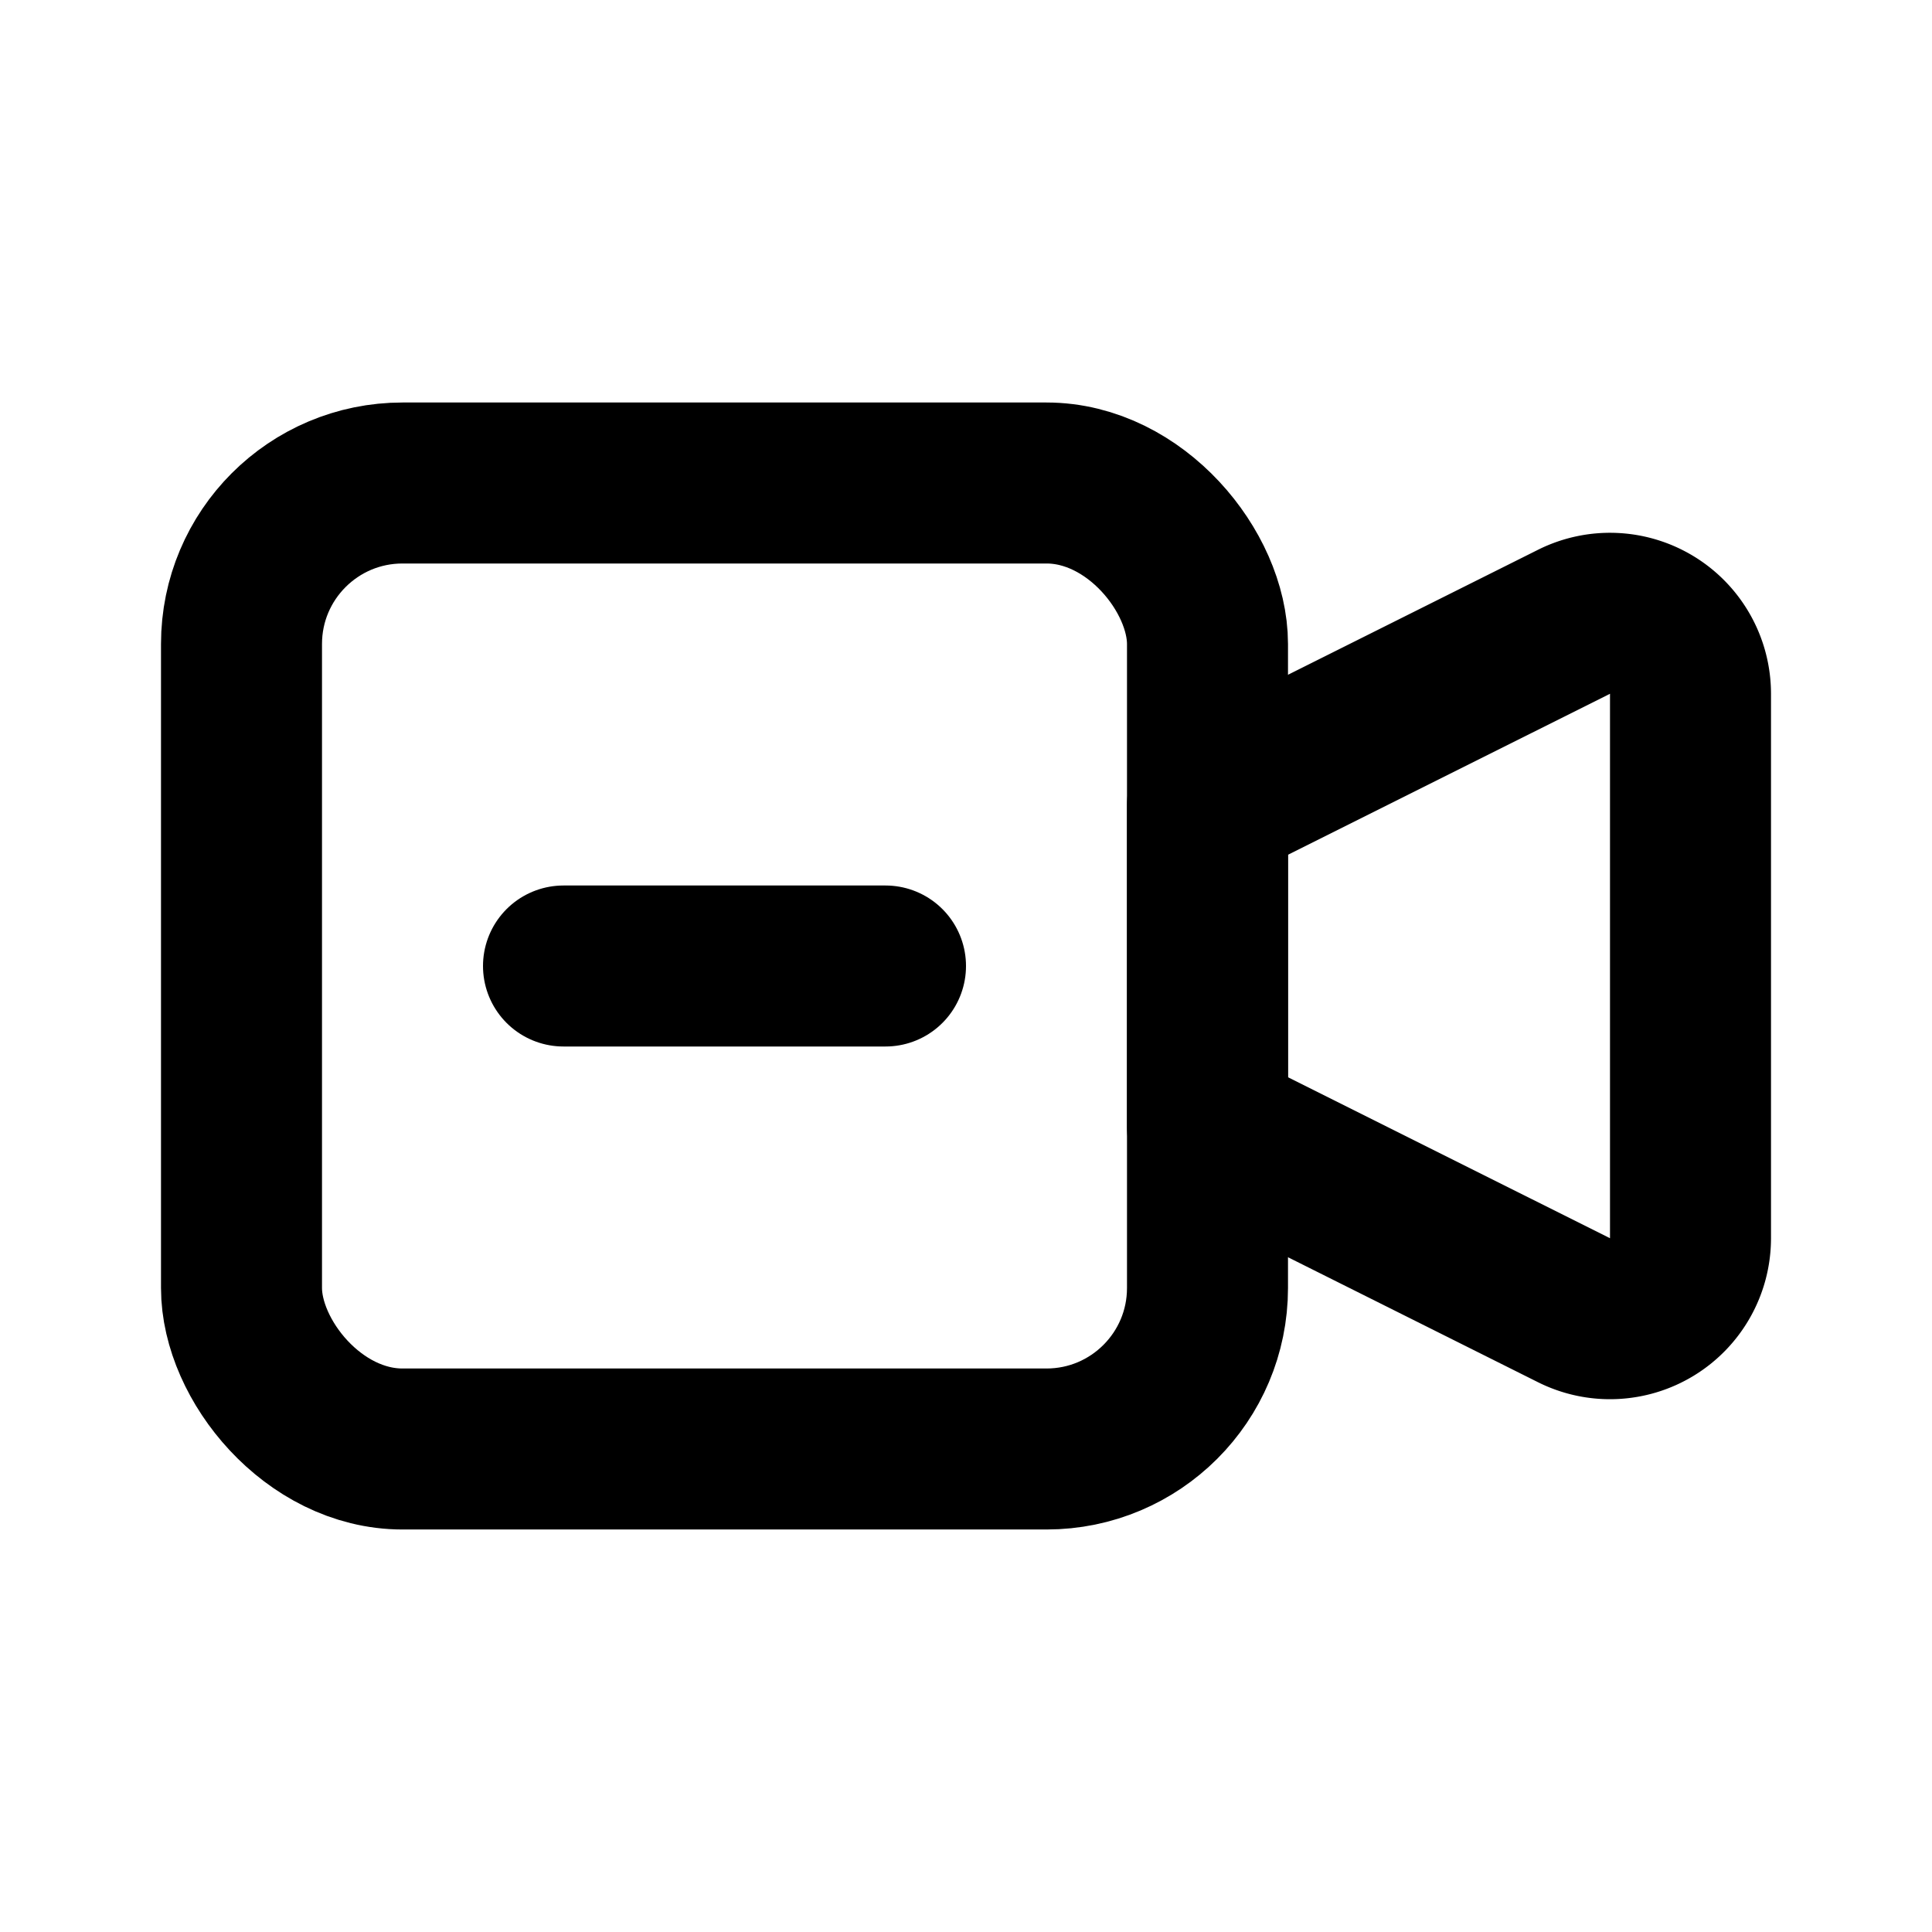 <svg xmlns="http://www.w3.org/2000/svg" width="24" height="24" fill="none" stroke="currentColor" stroke-linecap="round" stroke-linejoin="round" stroke-width="2" class="icon icon-tabler icon-tabler-video-minus" viewBox="0 0 24 24"><path fill="none" stroke="none" d="M0 0h24v24H0z"/><path d="M15 10l4.553 -2.276a1 1 0 0 1 1.447 .894v6.764a1 1 0 0 1 -1.447 .894l-4.553 -2.276v-4z"/><rect width="12" height="12" x="3" y="6" rx="2"/><line x1="7" x2="11" y1="12" y2="12"/></svg>